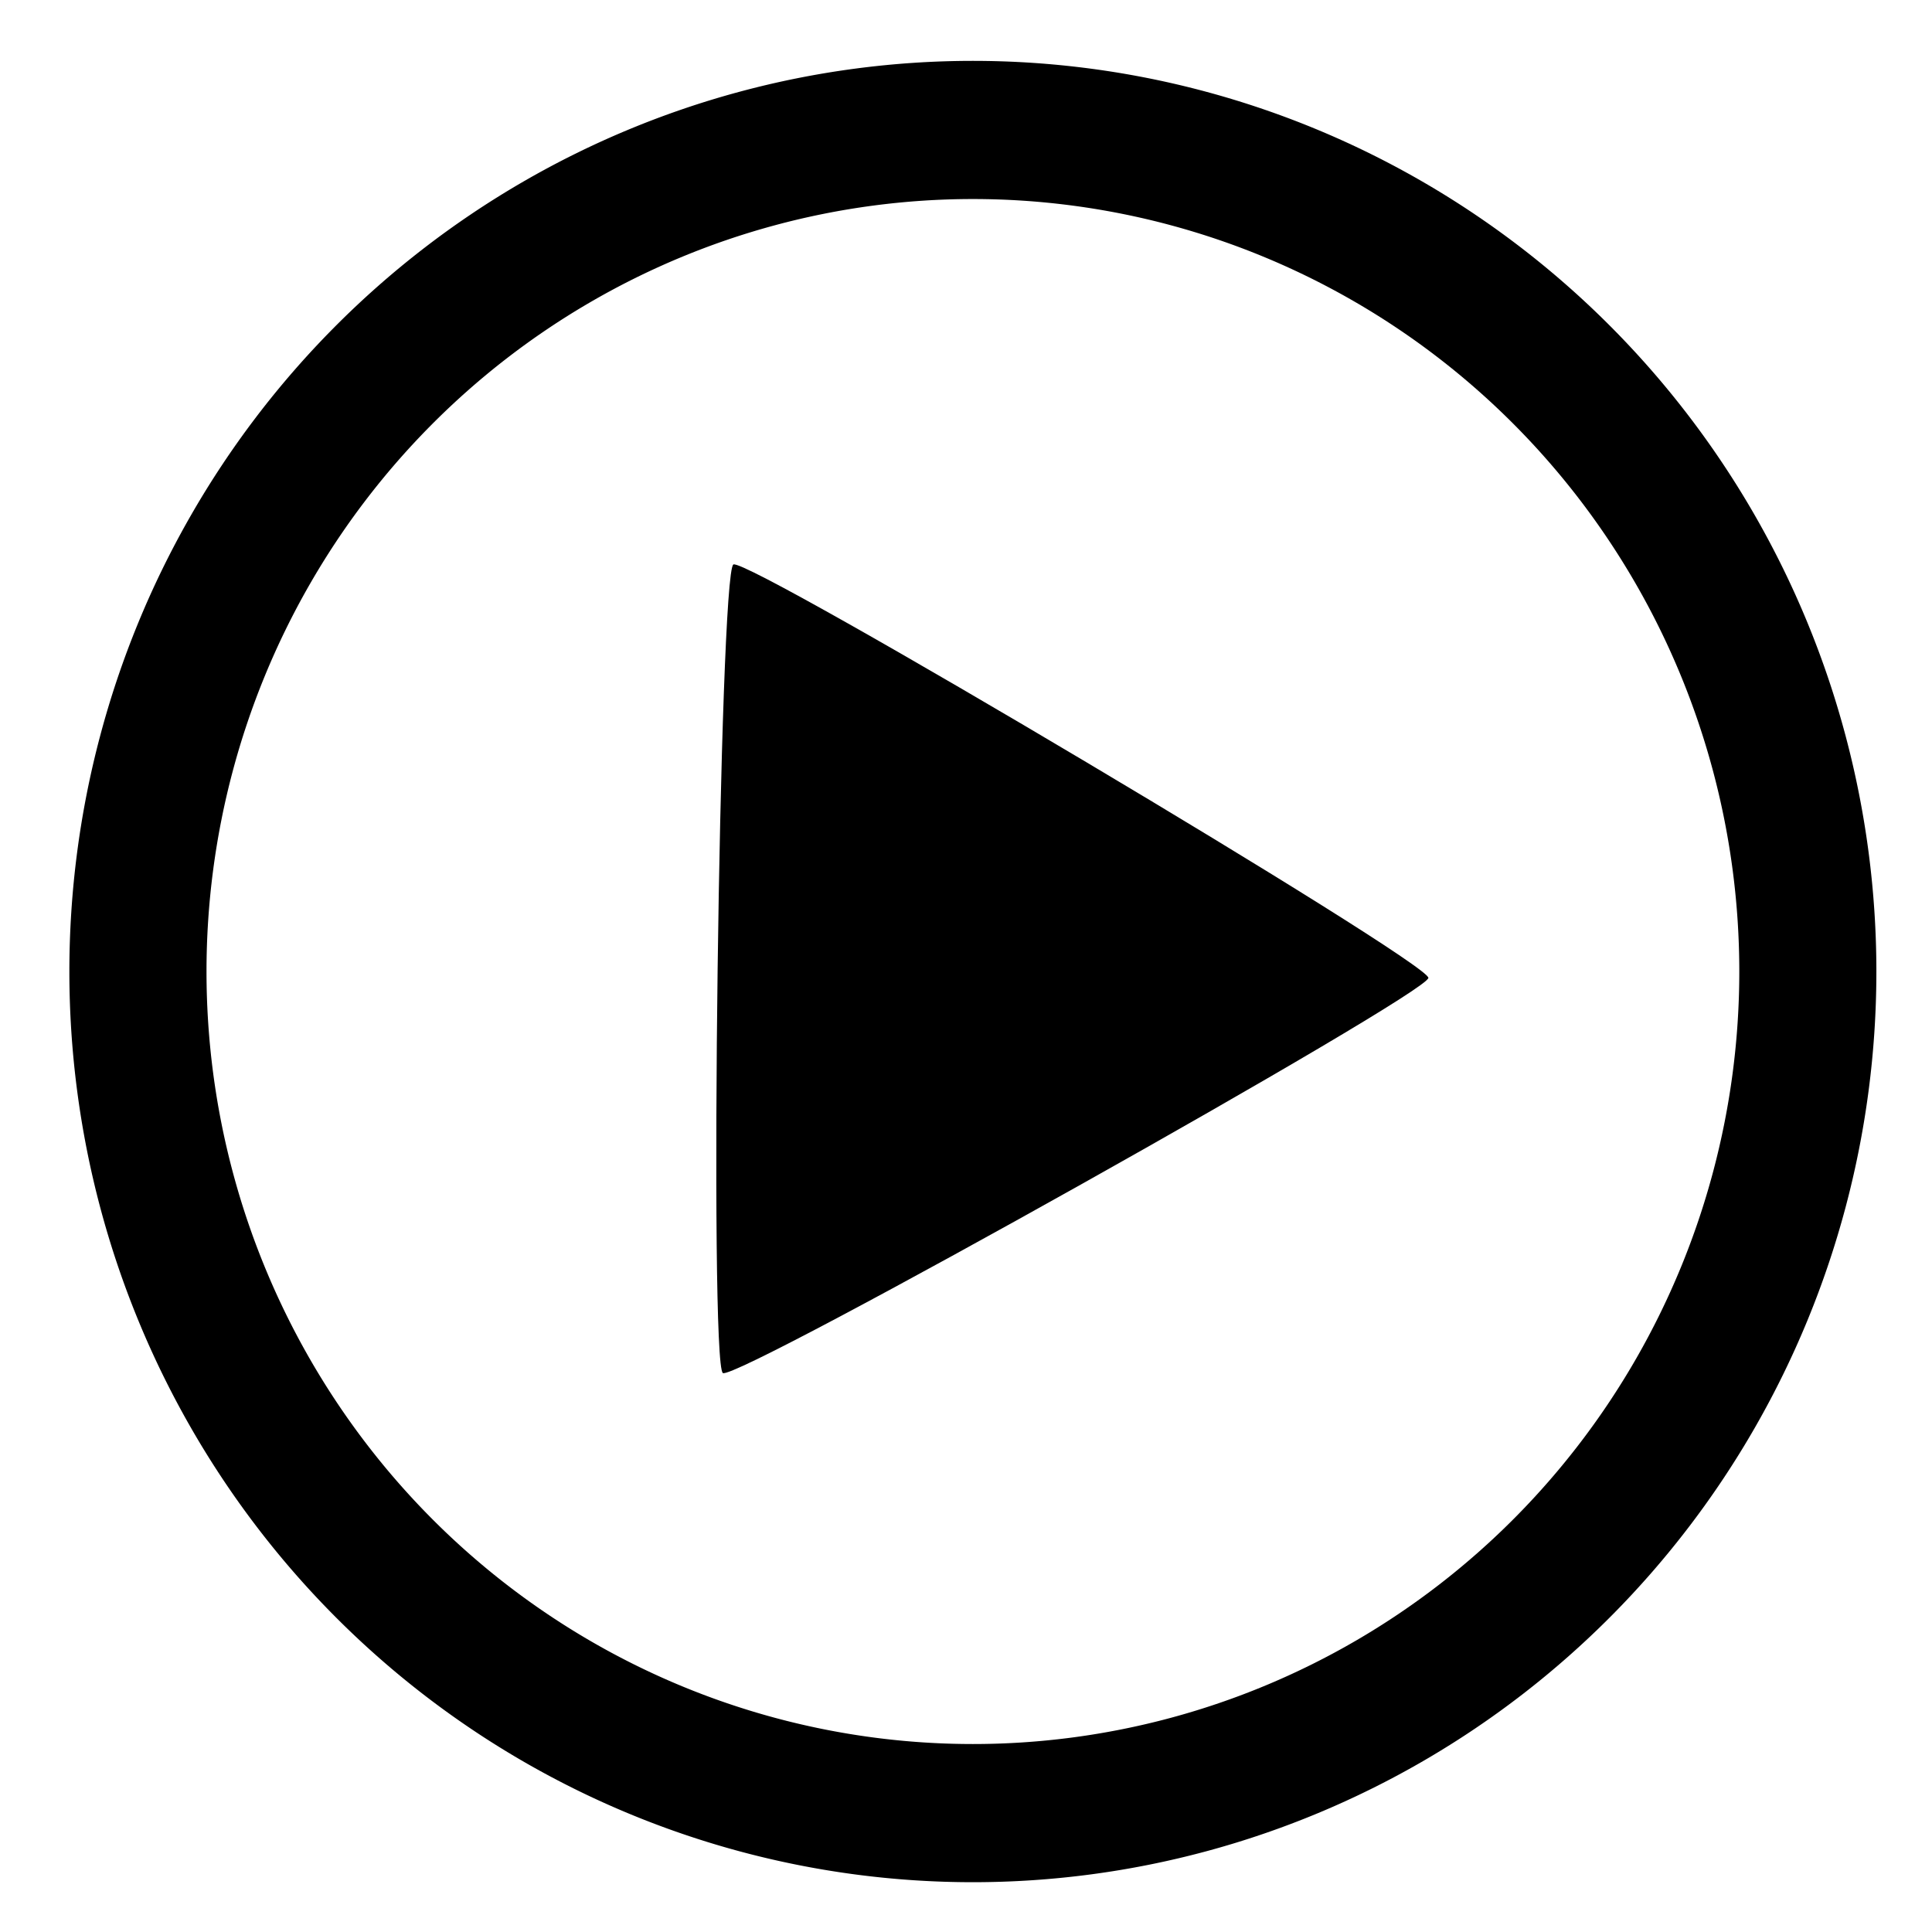 <?xml version="1.0" encoding="UTF-8" standalone="no"?>
<svg
   xmlns:dc="http://purl.org/dc/elements/1.1/"
   xmlns:cc="http://creativecommons.org/ns#"
   xmlns:rdf="http://www.w3.org/1999/02/22-rdf-syntax-ns#"
   xmlns:svg="http://www.w3.org/2000/svg"
   xmlns="http://www.w3.org/2000/svg"
   id="svg1158"
   version="1.1"
   viewBox="0 0 33.867 33.867"
   height="128"
   width="128">
  <defs
     id="defs1152" />
  <g
     transform="translate(0,-263.133)"
     id="layer1">
    <path
       id="path976"
       d="m 17.054,264.2 a 15.838,15.964 0 0 0 -15.838,15.964 15.838,15.964 0 0 0 15.838,15.963 15.838,15.964 0 0 0 15.838,-15.963 15.838,15.964 0 0 0 -15.838,-15.964 z m 0,2.422 a 13.435,13.541 0 0 1 13.435,13.542 13.435,13.541 0 0 1 -13.435,13.541 13.435,13.541 0 0 1 -13.434,-13.541 13.435,13.541 0 0 1 13.434,-13.542 z"
       style="display:inline;opacity:1;fill:#000000;fill-opacity:1;fill-rule:nonzero;stroke:none;stroke-width:1.748;stroke-linecap:round;stroke-linejoin:round;stroke-miterlimit:4;stroke-dasharray:none;stroke-dashoffset:0;stroke-opacity:1;paint-order:fill markers stroke" />
    <path
       d="m 25.039,280.274 c -0.004,0.283 -12.124,7.073 -12.367,6.928 -0.244,-0.145 -0.063,-14.036 0.184,-14.174 0.247,-0.139 12.187,6.963 12.183,7.247 z"
       id="path996"
       style="display:inline;opacity:1;fill:#000000;fill-opacity:1;fill-rule:nonzero;stroke:none;stroke-width:1.739;stroke-linecap:round;stroke-linejoin:round;stroke-miterlimit:4;stroke-dasharray:none;stroke-dashoffset:0;stroke-opacity:1;paint-order:fill markers stroke" />
  </g>
</svg>
